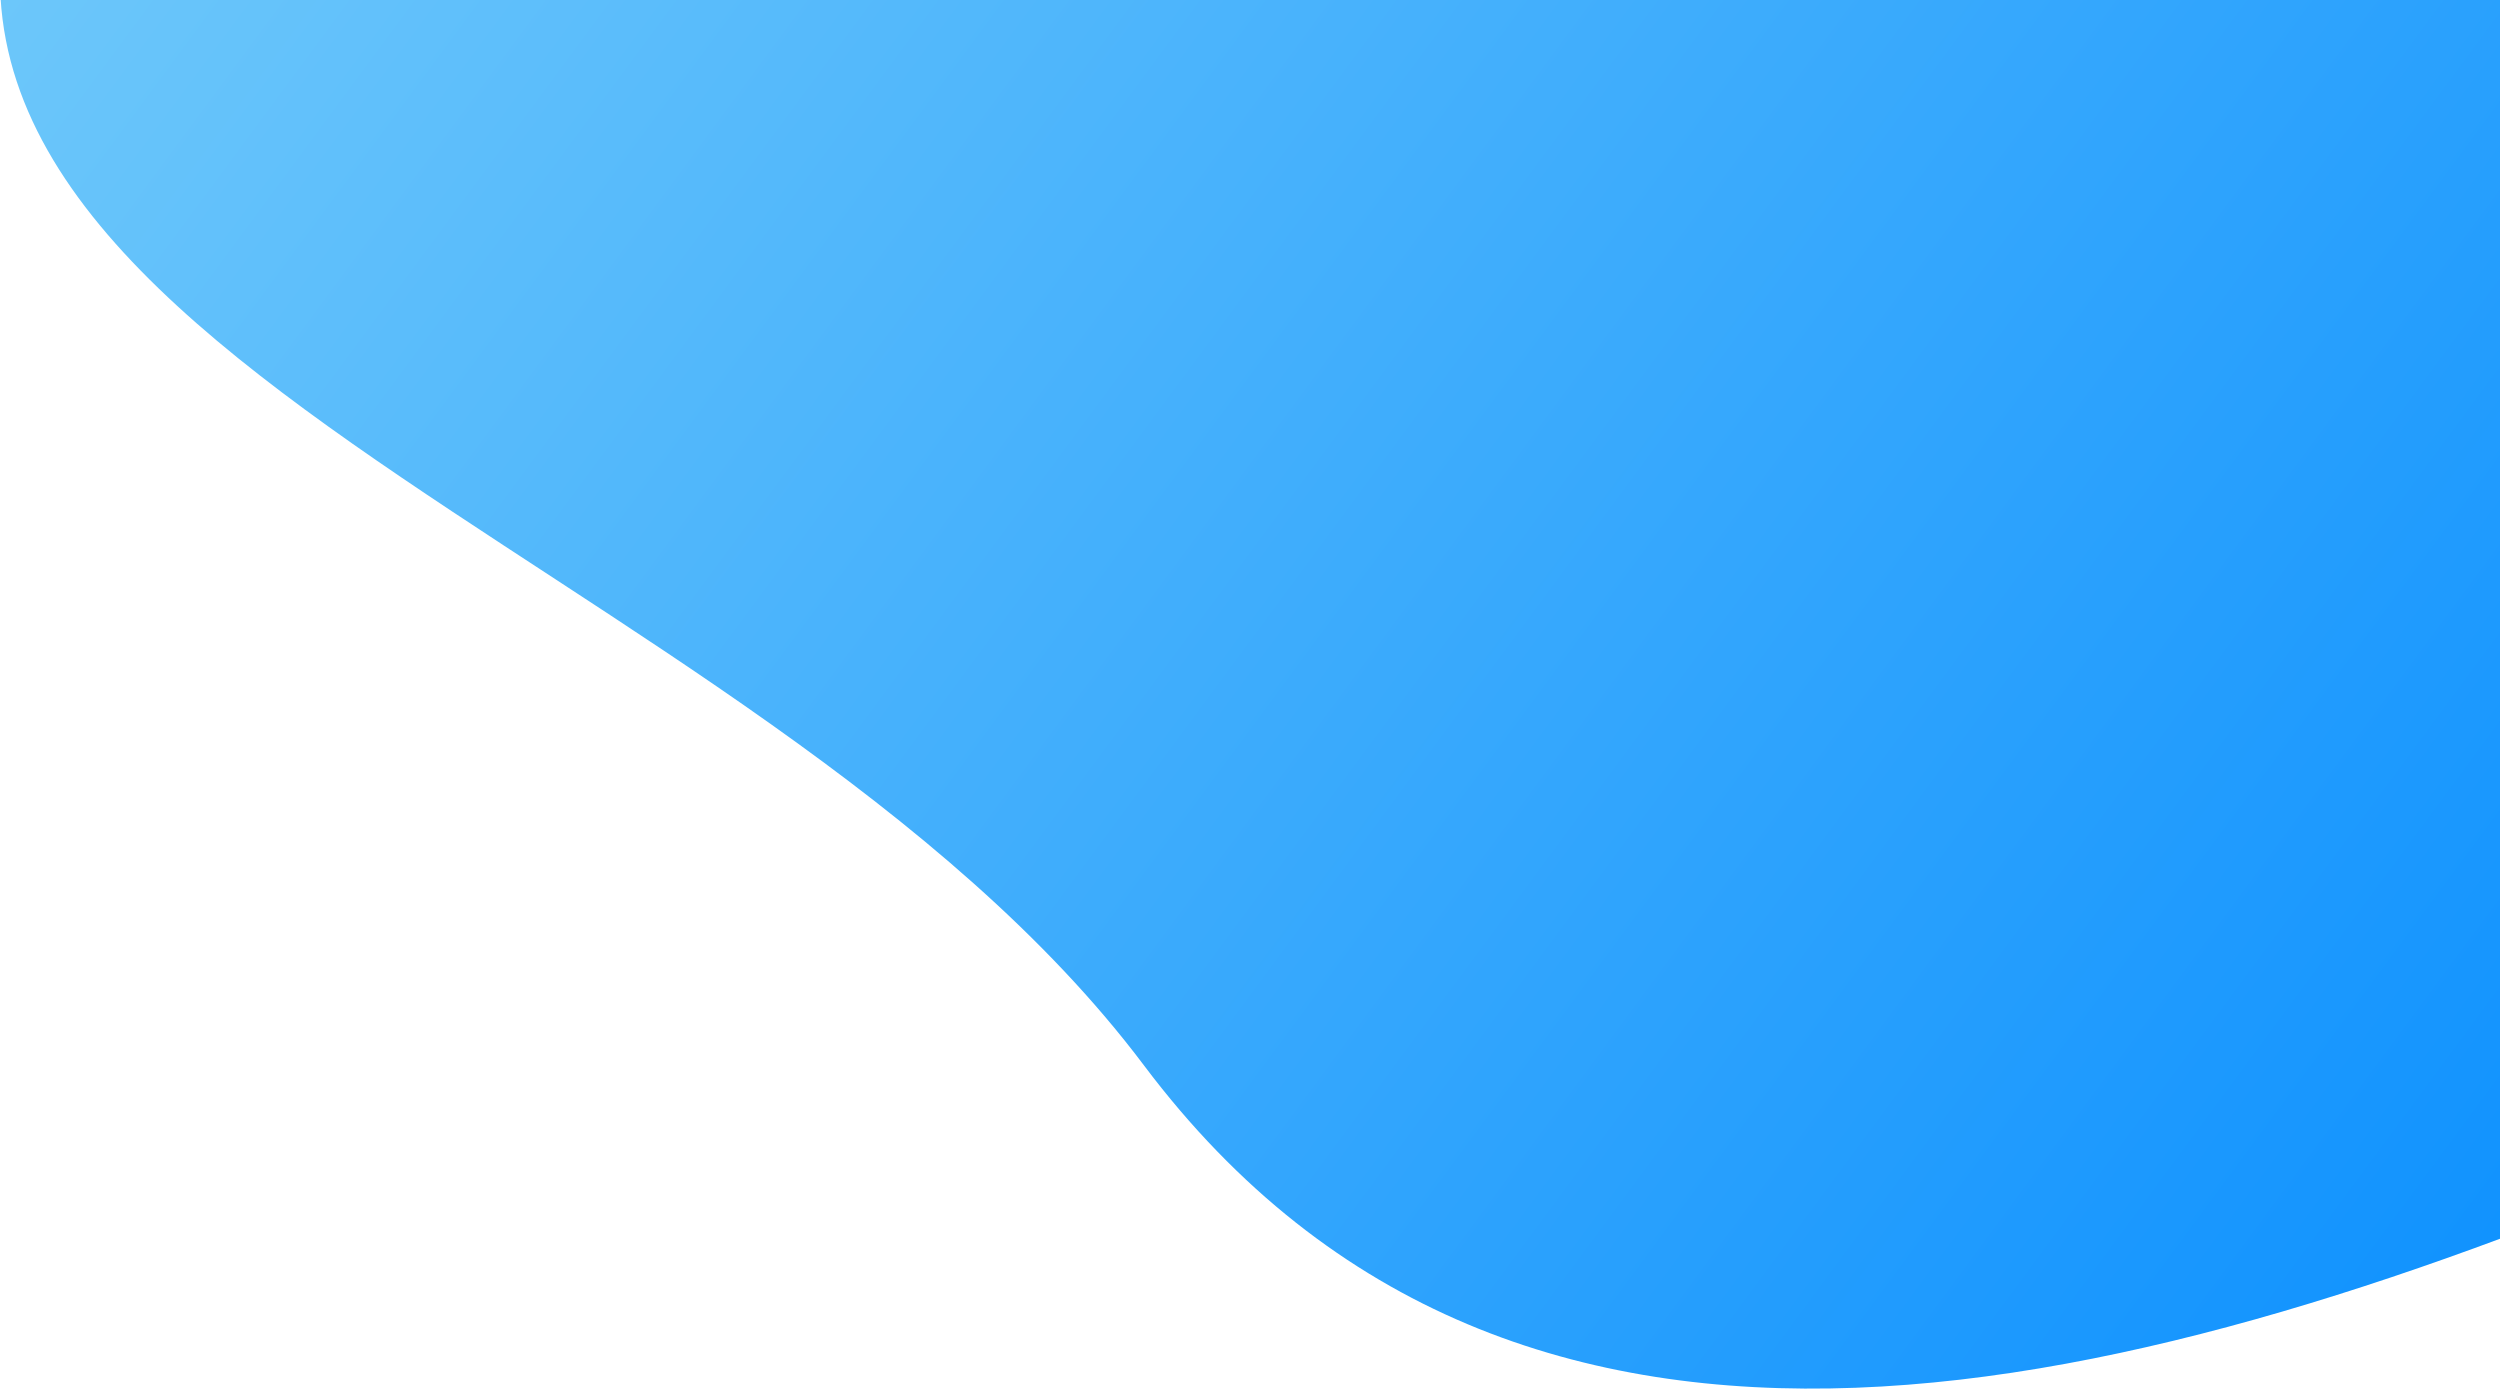 <svg width="348" height="194" viewBox="0 0 348 194" fill="none" xmlns="http://www.w3.org/2000/svg">
<path d="M159.233 148.293C104.419 75.393 -28.701 48.535 5.557 -26.376H348L487.214 -127L561 106.66C505.507 54.835 263.813 287.38 159.233 148.293Z" fill="url(#paint0_linear_2_129)"/>
<defs>
<linearGradient id="paint0_linear_2_129" x1="430.367" y1="179.947" x2="-17.443" y2="-150.96" gradientUnits="userSpaceOnUse">
<stop stop-color="#0089FF"/>
<stop offset="1" stop-color="#85D5F9"/>
</linearGradient>
</defs>
</svg>
